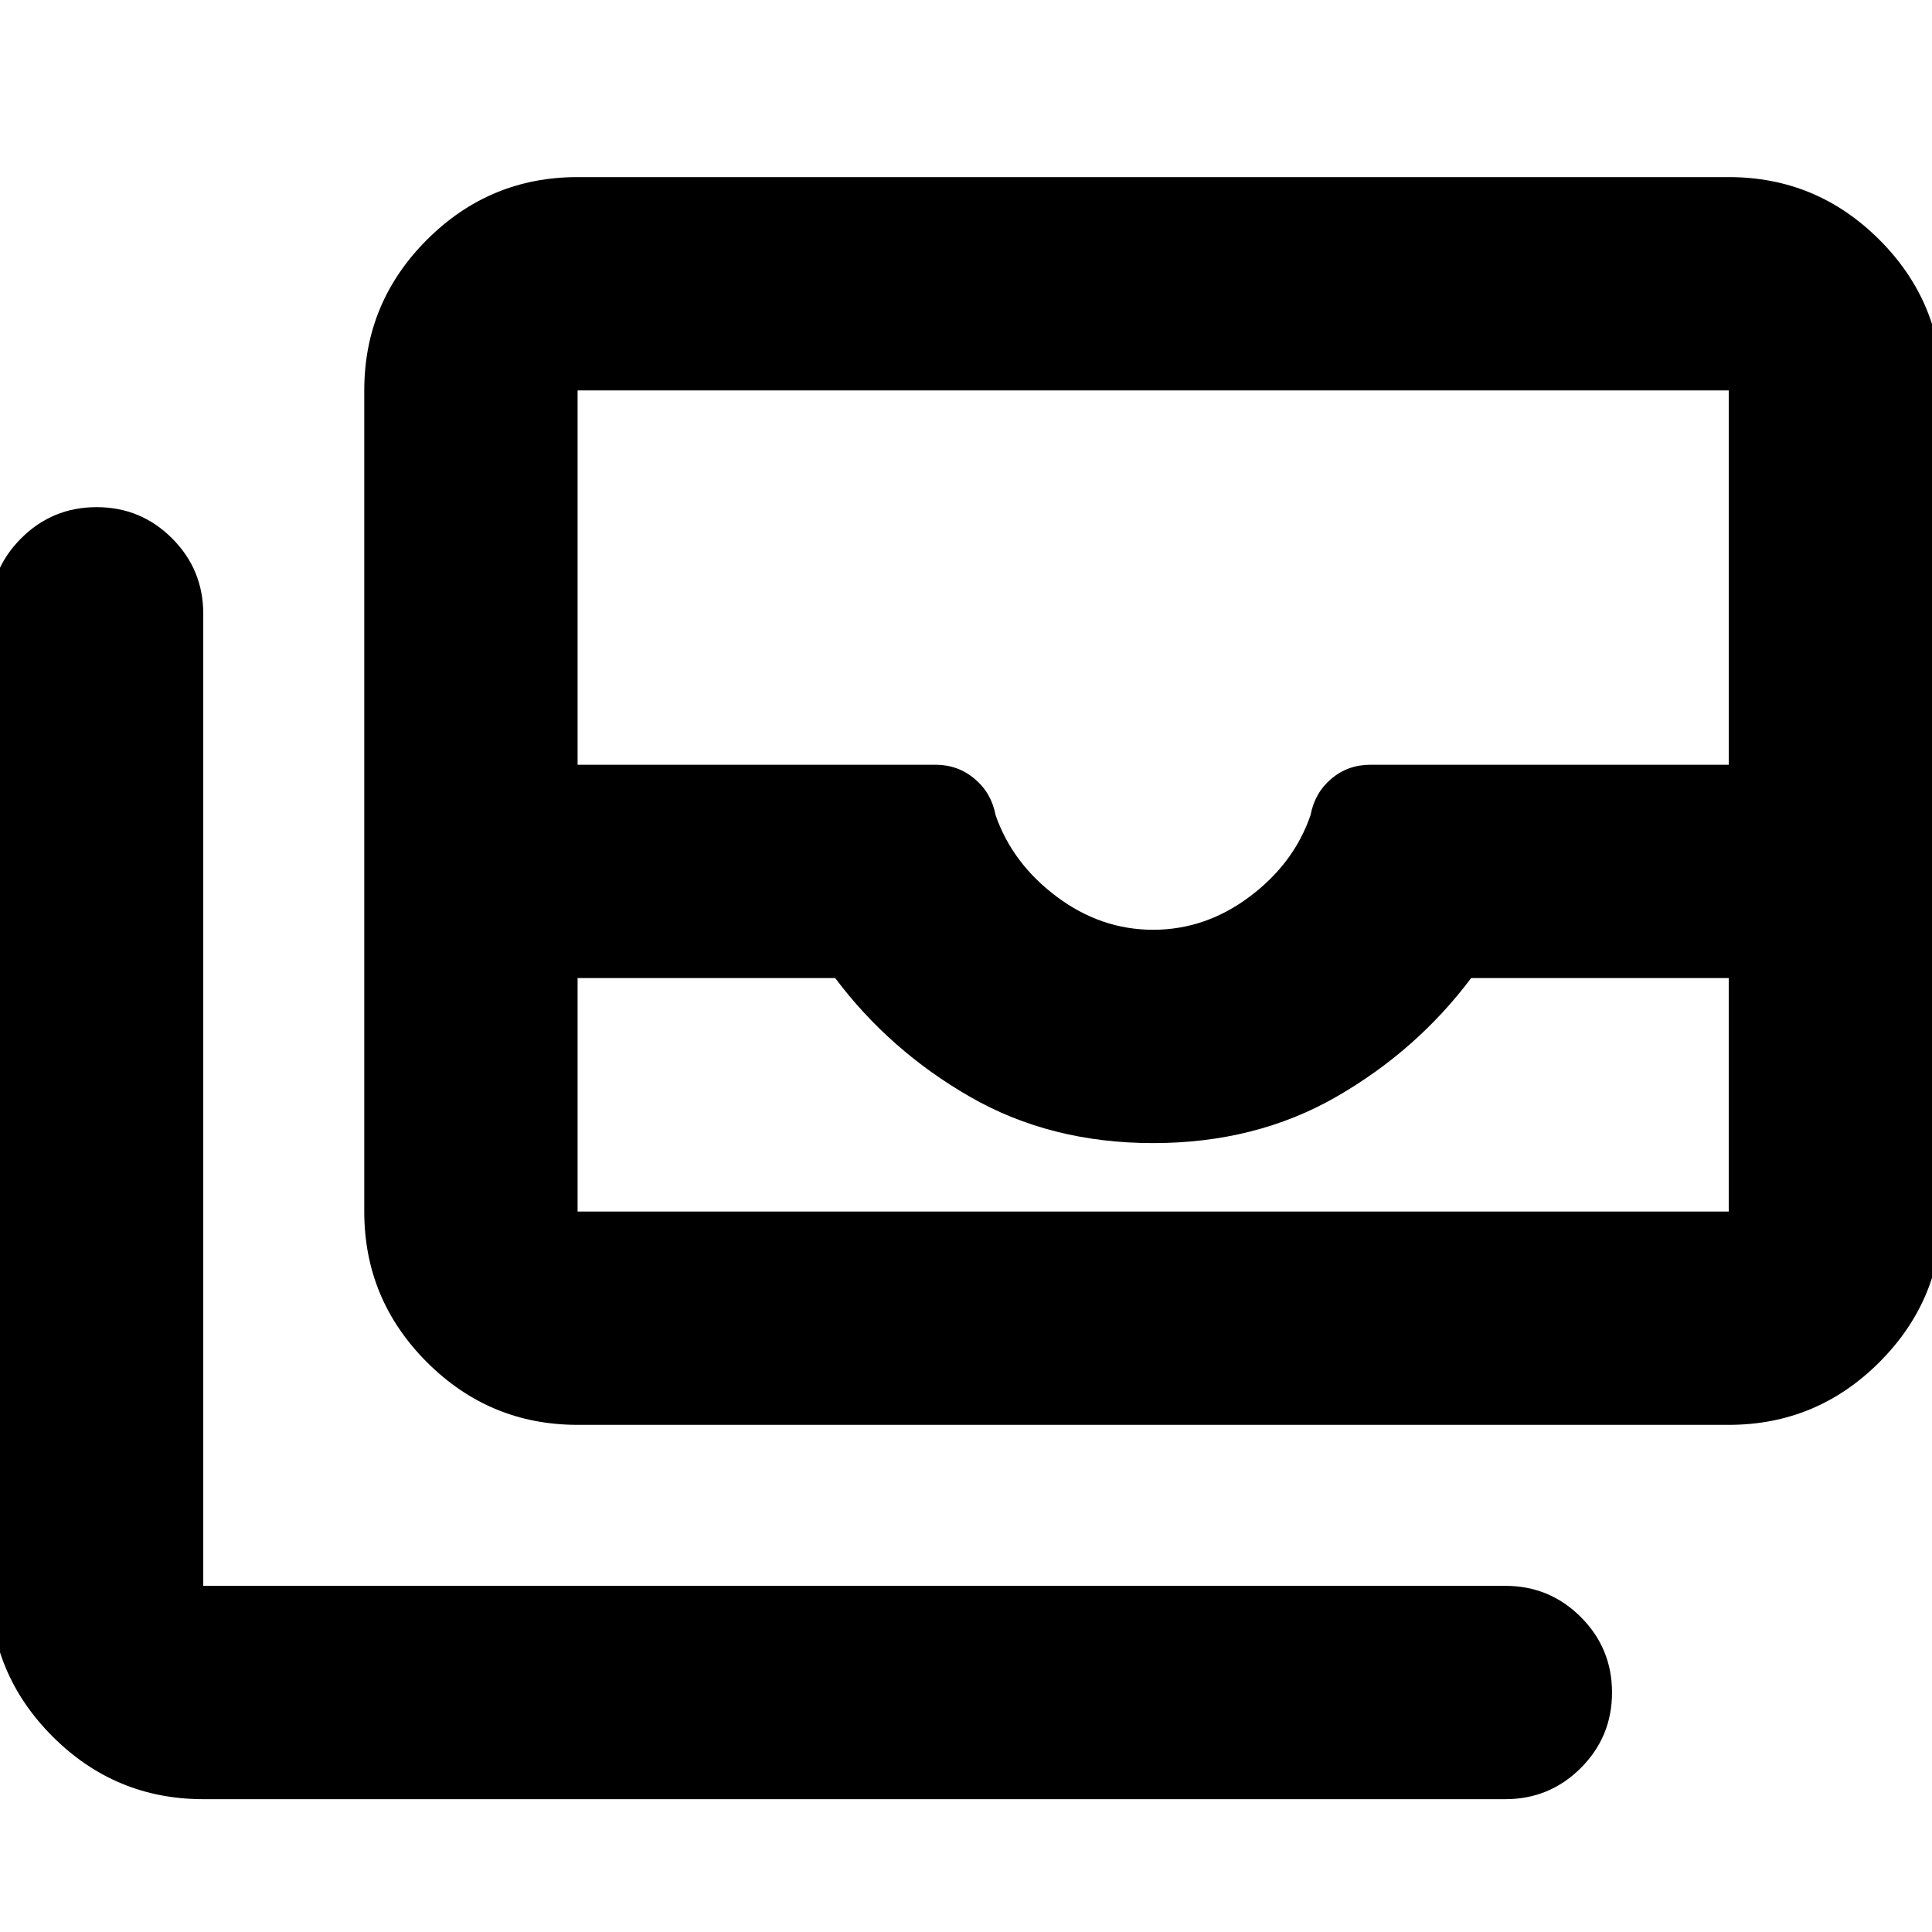 <svg xmlns="http://www.w3.org/2000/svg" height="24" viewBox="0 -960 960 960" width="24"><path d="M287-252q-43.725 0-74.863-31.138Q181-314.275 181-358v-408q0-43.725 31.137-74.862Q243.275-872 287-872h572q43.725 0 74.862 31.138Q965-809.725 965-766v408q0 43.725-31.138 74.862Q902.725-252 859-252H287Zm0-222v116h572v-116H731q-27 36-67 59t-91 23q-51 0-91-23t-67-59H287Zm286-24q26 0 48-16.5t30.216-40.5q2.054-11 10.27-18 8.217-7 19.514-7h178v-186H287v186h177.823q11.177 0 19.485 7 8.307 7 10.384 18Q503-531 525-514.5t48 16.5ZM101-66q-43.725 0-74.862-31.138Q-5-128.274-5-172v-483q0-22 15.5-37.5T48-708q22 0 37.5 15.5T101-655v483h647q22 0 37.5 15.5T801-119q0 22-15.5 37.5T748-66H101Zm186-292h572-572Z"/></svg>